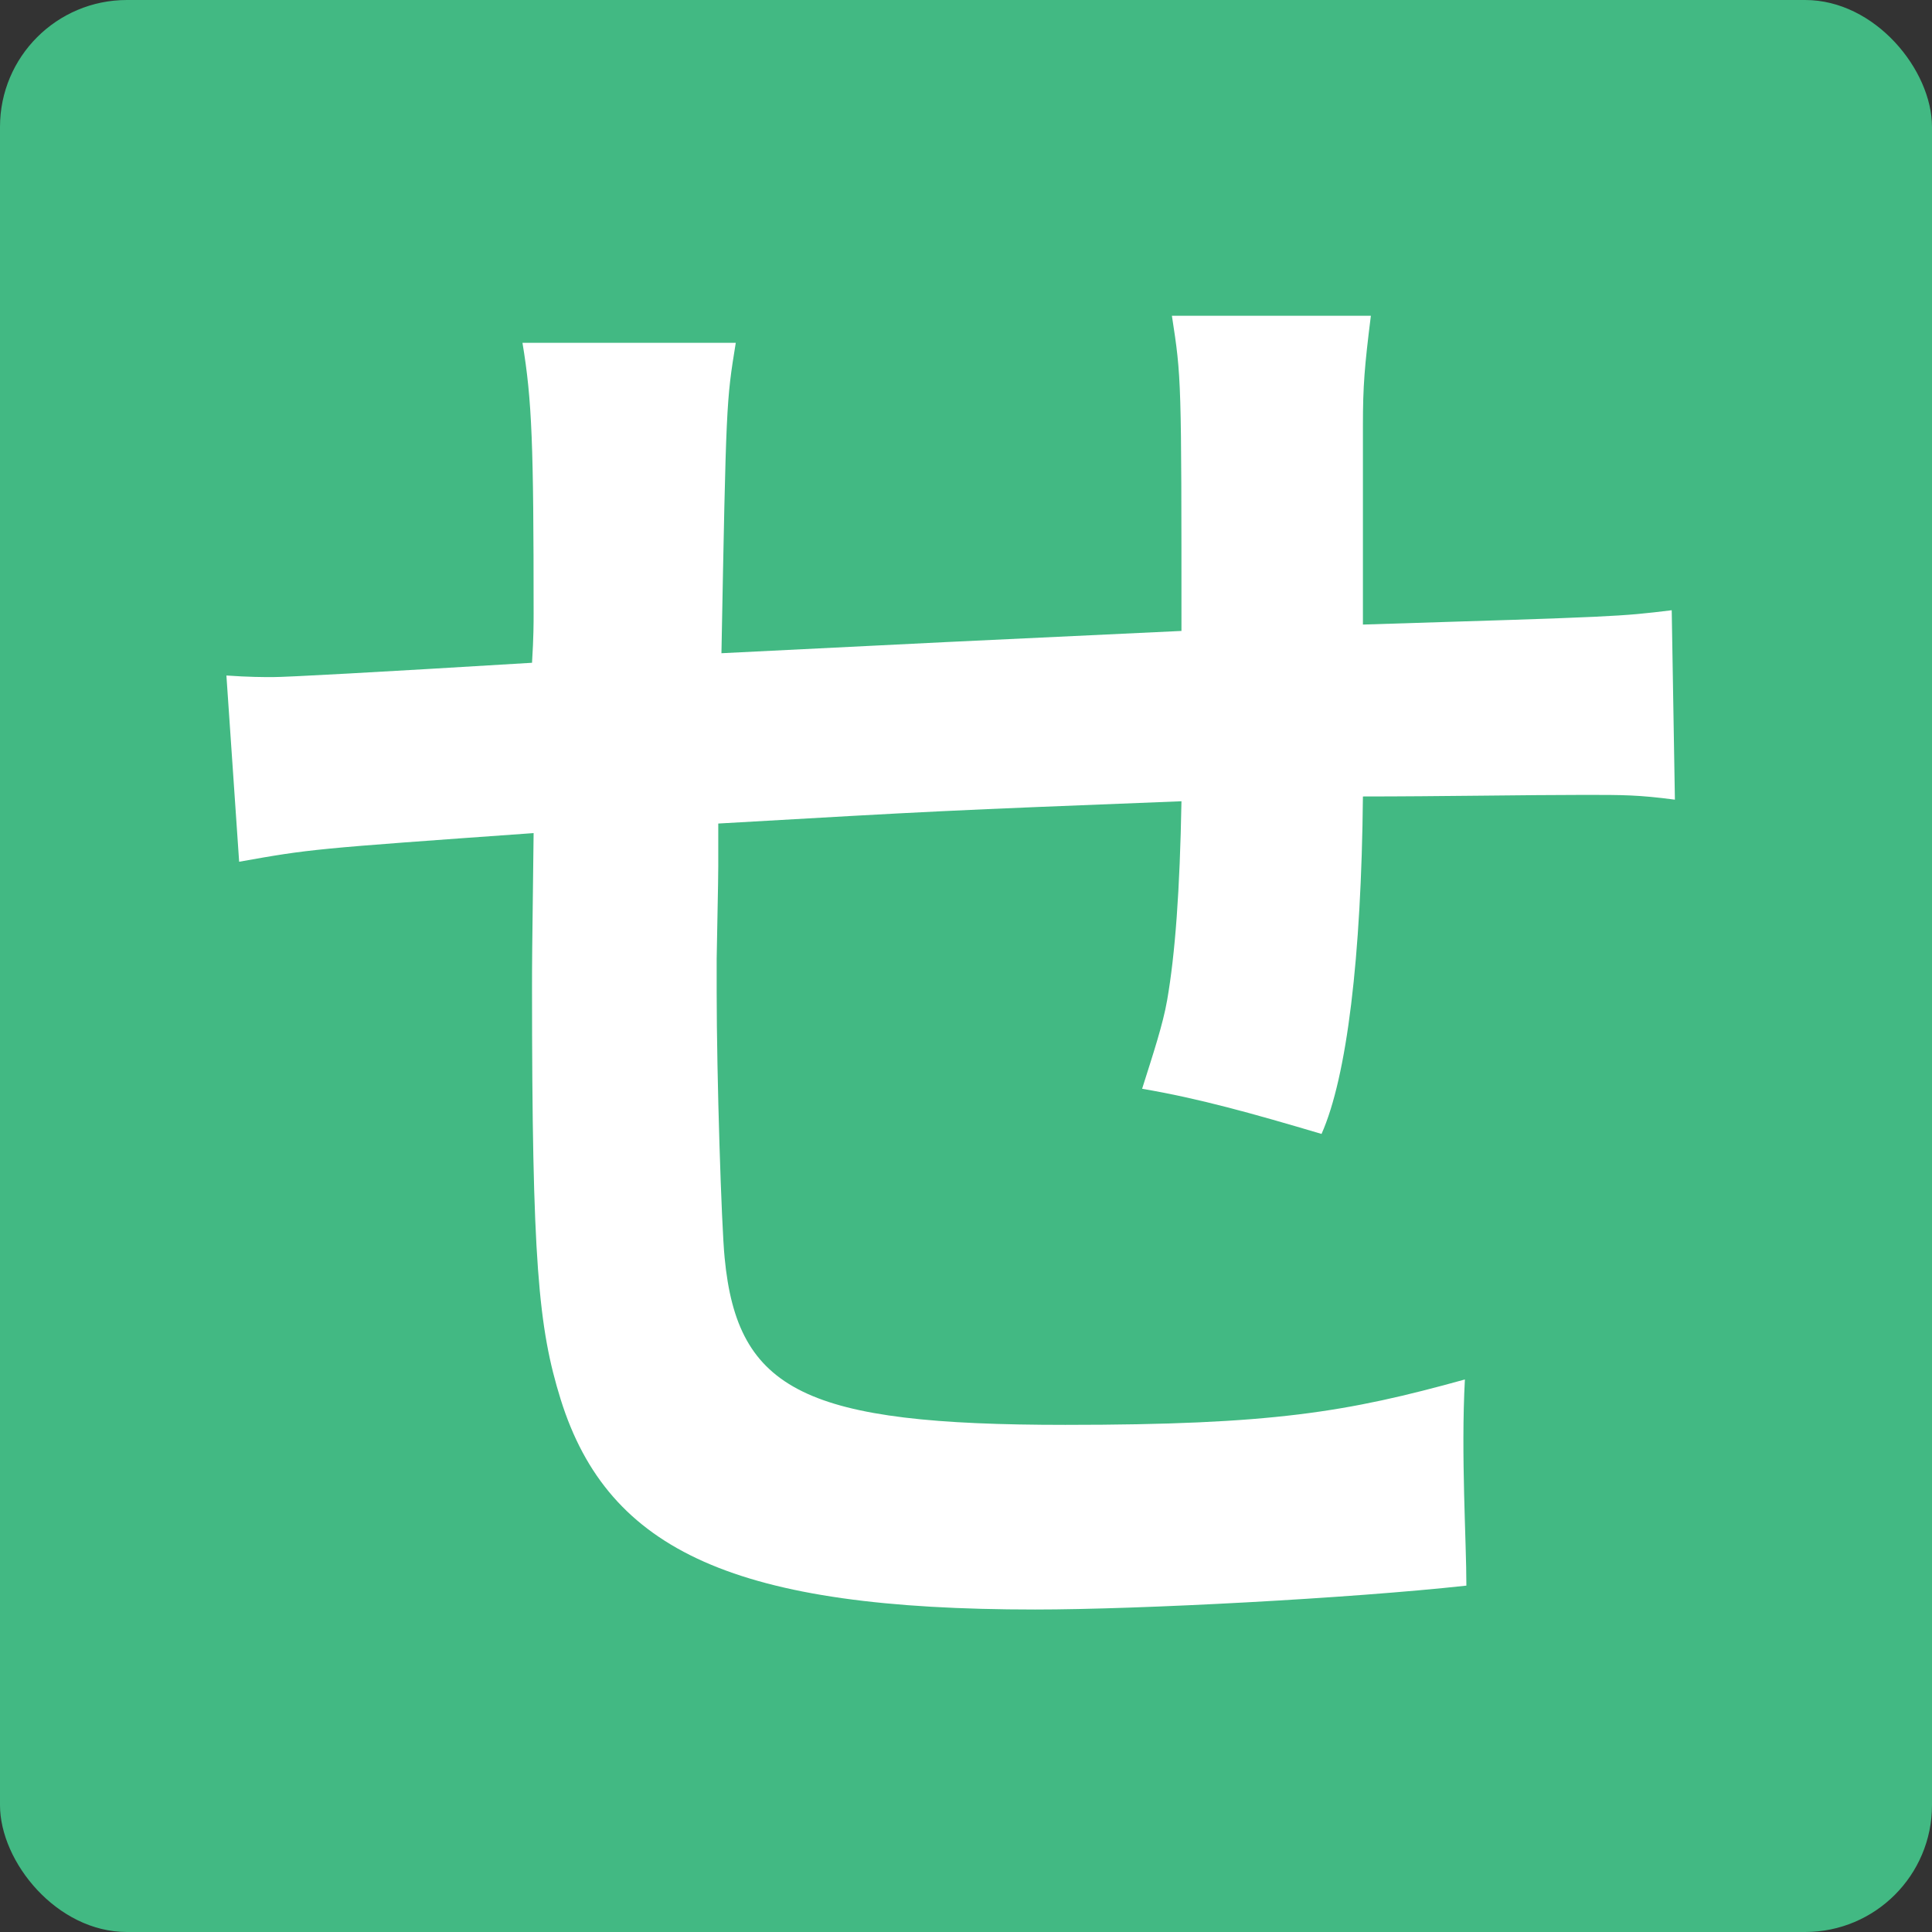 <?xml version="1.0" encoding="UTF-8" standalone="no"?>
<svg
   xmlns:dc="http://purl.org/dc/elements/1.1/"
   xmlns:cc="http://creativecommons.org/ns#"
   xmlns:rdf="http://www.w3.org/1999/02/22-rdf-syntax-ns#"
   xmlns:svg="http://www.w3.org/2000/svg"
   xmlns="http://www.w3.org/2000/svg"
   xmlns:sodipodi="http://sodipodi.sourceforge.net/DTD/sodipodi-0.dtd"
   xmlns:inkscape="http://www.inkscape.org/namespaces/inkscape"
   aria-hidden="true"
   data-prefix="fas"
   data-icon="bell"
   class="svg-inline--fa fa-bell fa-w-14"
   role="img"
   viewBox="0 0 512 512"
   id="svg2"
   version="1.1"
   inkscape:version="0.91 r13725"
   sodipodi:docname="icon.svg"
   width="512"
   height="512"
   inkscape:export-filename="/Users/shiori/Desktop/logo.png"
   inkscape:export-xdpi="90"
   inkscape:export-ydpi="90">
  <rect x="0" y="0" width="512" height="512" fill="#333333" stroke="none"/>
  <defs
     id="defs8" />
  <sodipodi:namedview
     pagecolor="#ffffff"
     bordercolor="#666666"
     borderopacity="1"
     objecttolerance="10"
     gridtolerance="10"
     guidetolerance="10"
     inkscape:pageopacity="0"
     inkscape:pageshadow="2"
     inkscape:window-width="1440"
     inkscape:window-height="775"
     id="namedview6"
     showgrid="false"
     borderlayer="true"
     inkscape:showpageshadow="false"
     inkscape:zoom="0.921875"
     inkscape:cx="316.04373"
     inkscape:cy="270.88904"
     inkscape:window-x="0"
     inkscape:window-y="1"
     inkscape:window-maximized="1"
     inkscape:current-layer="svg2" />
  <rect
     style="fill:#42b983;fill-opacity:1;stroke:none;stroke-width:30;stroke-miterlimit:4;stroke-dasharray:none"
     id="rect4138"
     width="512"
     height="512"
     x="0"
     y="0"
     ry="33.627" />
  <g
     transform="matrix(4.687,0,0,4.687,1649.312,-2001.536)"
     style="font-style:normal;font-variant:normal;font-weight:600;font-stretch:normal;font-size:40px;line-height:125%;font-family:'Hiragino Sans';-inkscape-font-specification:'Hiragino Sans Semi-Bold';letter-spacing:8.32px;word-spacing:0px;fill:#ffffff;fill-opacity:1;stroke:none;stroke-width:1px;stroke-linecap:butt;stroke-linejoin:miter;stroke-opacity:1"
     id="flowRoot4140">
    <path
       d="m -269.063,505.037 c -6.668,1.849 -10.896,2.567 -22.596,2.567 -14.67,0 -18.54,-1.89 -19.26,-9.45 -0.18,-1.8 -0.45,-10.33 -0.45,-15.01 l 0,-1.89 c 0.09,-4.77 0.09,-4.77 0.09,-5.22 l 0,-2.43 c 12.51,-0.72 12.51,-0.72 26.19,-1.26 -0.09,5.04 -0.356,8.641 -0.81,11.25 -0.24,1.378 -0.794,3.043 -1.415,5.007 3.22,0.546 6.278,1.406 10.145,2.553 1.44,-3.24 2.25,-9.99 2.34,-19.08 4.23,0 9.36,-0.09 12.51,-0.09 2.25,0 3.06,0 5.13,0.27 l -0.18,-10.71 c -2.97,0.36 -2.97,0.36 -17.46,0.81 l 0,-0.99 0,-1.89 0,-2.7 0,-5.67 c 0,-2.25 0.09,-3.33 0.45,-6.21 l -11.25,0 c 0.54,3.51 0.54,3.51 0.54,17.82 -13.41,0.63 -13.41,0.63 -26.01,1.26 0.27,-14.22 0.27,-14.22 0.81,-17.55 l -12.06,0 c 0.54,3.24 0.63,5.76 0.63,15.3 0,0.54 0,1.35 -0.09,2.79 -8.91,0.54 -13.86,0.81 -14.67,0.81 -0.45,0 -1.35,0 -2.61,-0.09 l 0.72,10.53 c 4.05,-0.72 4.05,-0.72 16.65,-1.62 -0.09,7.02 -0.09,7.38 -0.09,8.73 0,15.48 0.36,19.24 1.62,23.29 2.7,8.64 9.99,11.88 26.82,11.88 5.94,0 17.82,-0.63 24.39,-1.35 0.003,-2.493 -0.315,-7.387 -0.084,-11.657 z"
       style="font-style:normal;font-variant:normal;font-weight:600;font-stretch:normal;font-size:90px;font-family:'Hiragino Sans';-inkscape-font-specification:'Hiragino Sans Semi-Bold';letter-spacing:8.32px;fill:#ffffff"
       id="path4190"
       inkscape:connector-curvature="0"
       sodipodi:nodetypes="cscscsccscccsccccccsccccccscscccscscc" />
  </g>
</svg>
